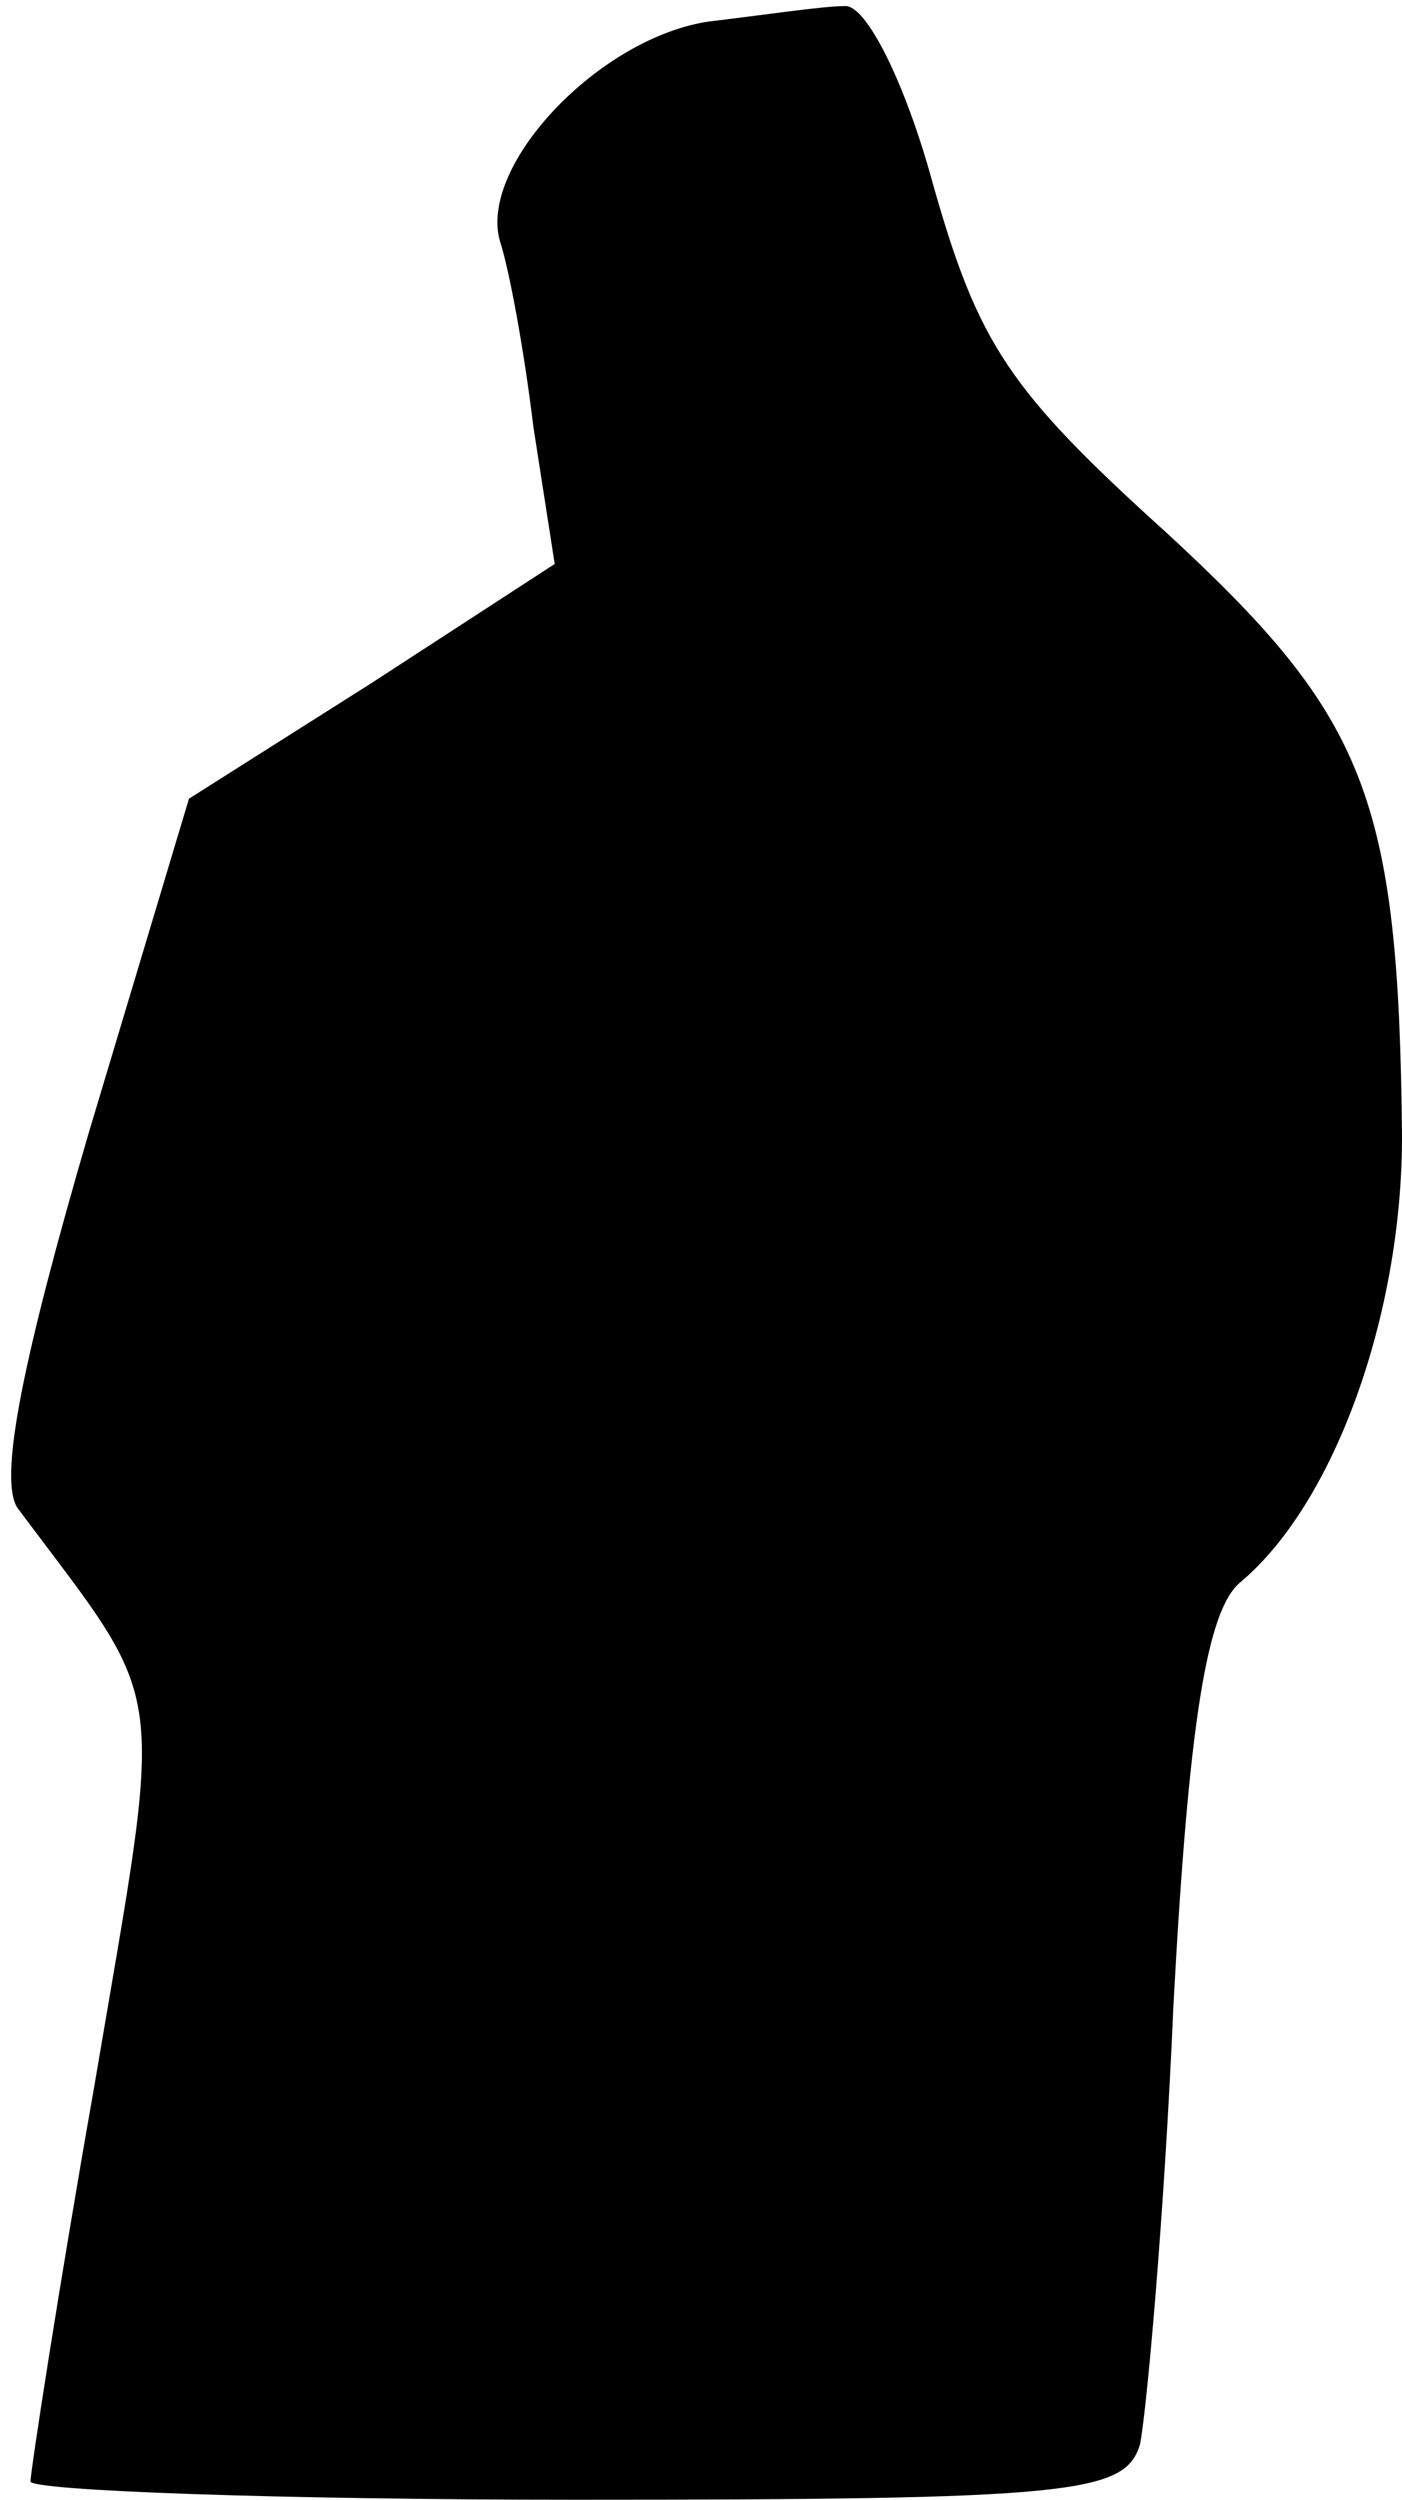 <?xml version="1.0" standalone="no"?>
<!DOCTYPE svg PUBLIC "-//W3C//DTD SVG 20010904//EN"
 "http://www.w3.org/TR/2001/REC-SVG-20010904/DTD/svg10.dtd">
<svg version="1.0" xmlns="http://www.w3.org/2000/svg"
 width="46pt" height="82pt" viewBox="0 0 46 82"
 preserveAspectRatio="xMidYMid meet">
<g transform="translate(0,82) scale(0.1,-0.1)"
fill="#000000" stroke="none">
<path fill="#000000" stroke="none" d="M233 813 c-36 -5 -76 -47 -69 -72 3 -9
8 -36 11 -61 l7 -45 -60 -39 -60 -38 -33 -110 c-21 -72 -30 -114 -23 -123 50
-67 48 -53 25 -189 -12 -68 -21 -127 -21 -130 0 -3 81 -6 179 -6 163 0 180 2
185 18 2 9 8 74 11 144 5 93 11 130 22 139 31 26 53 88 53 146 -1 112 -12 138
-77 198 -52 47 -62 62 -77 115 -9 33 -22 59 -29 58 -7 0 -27 -3 -44 -5z"/>
</g>
</svg>
